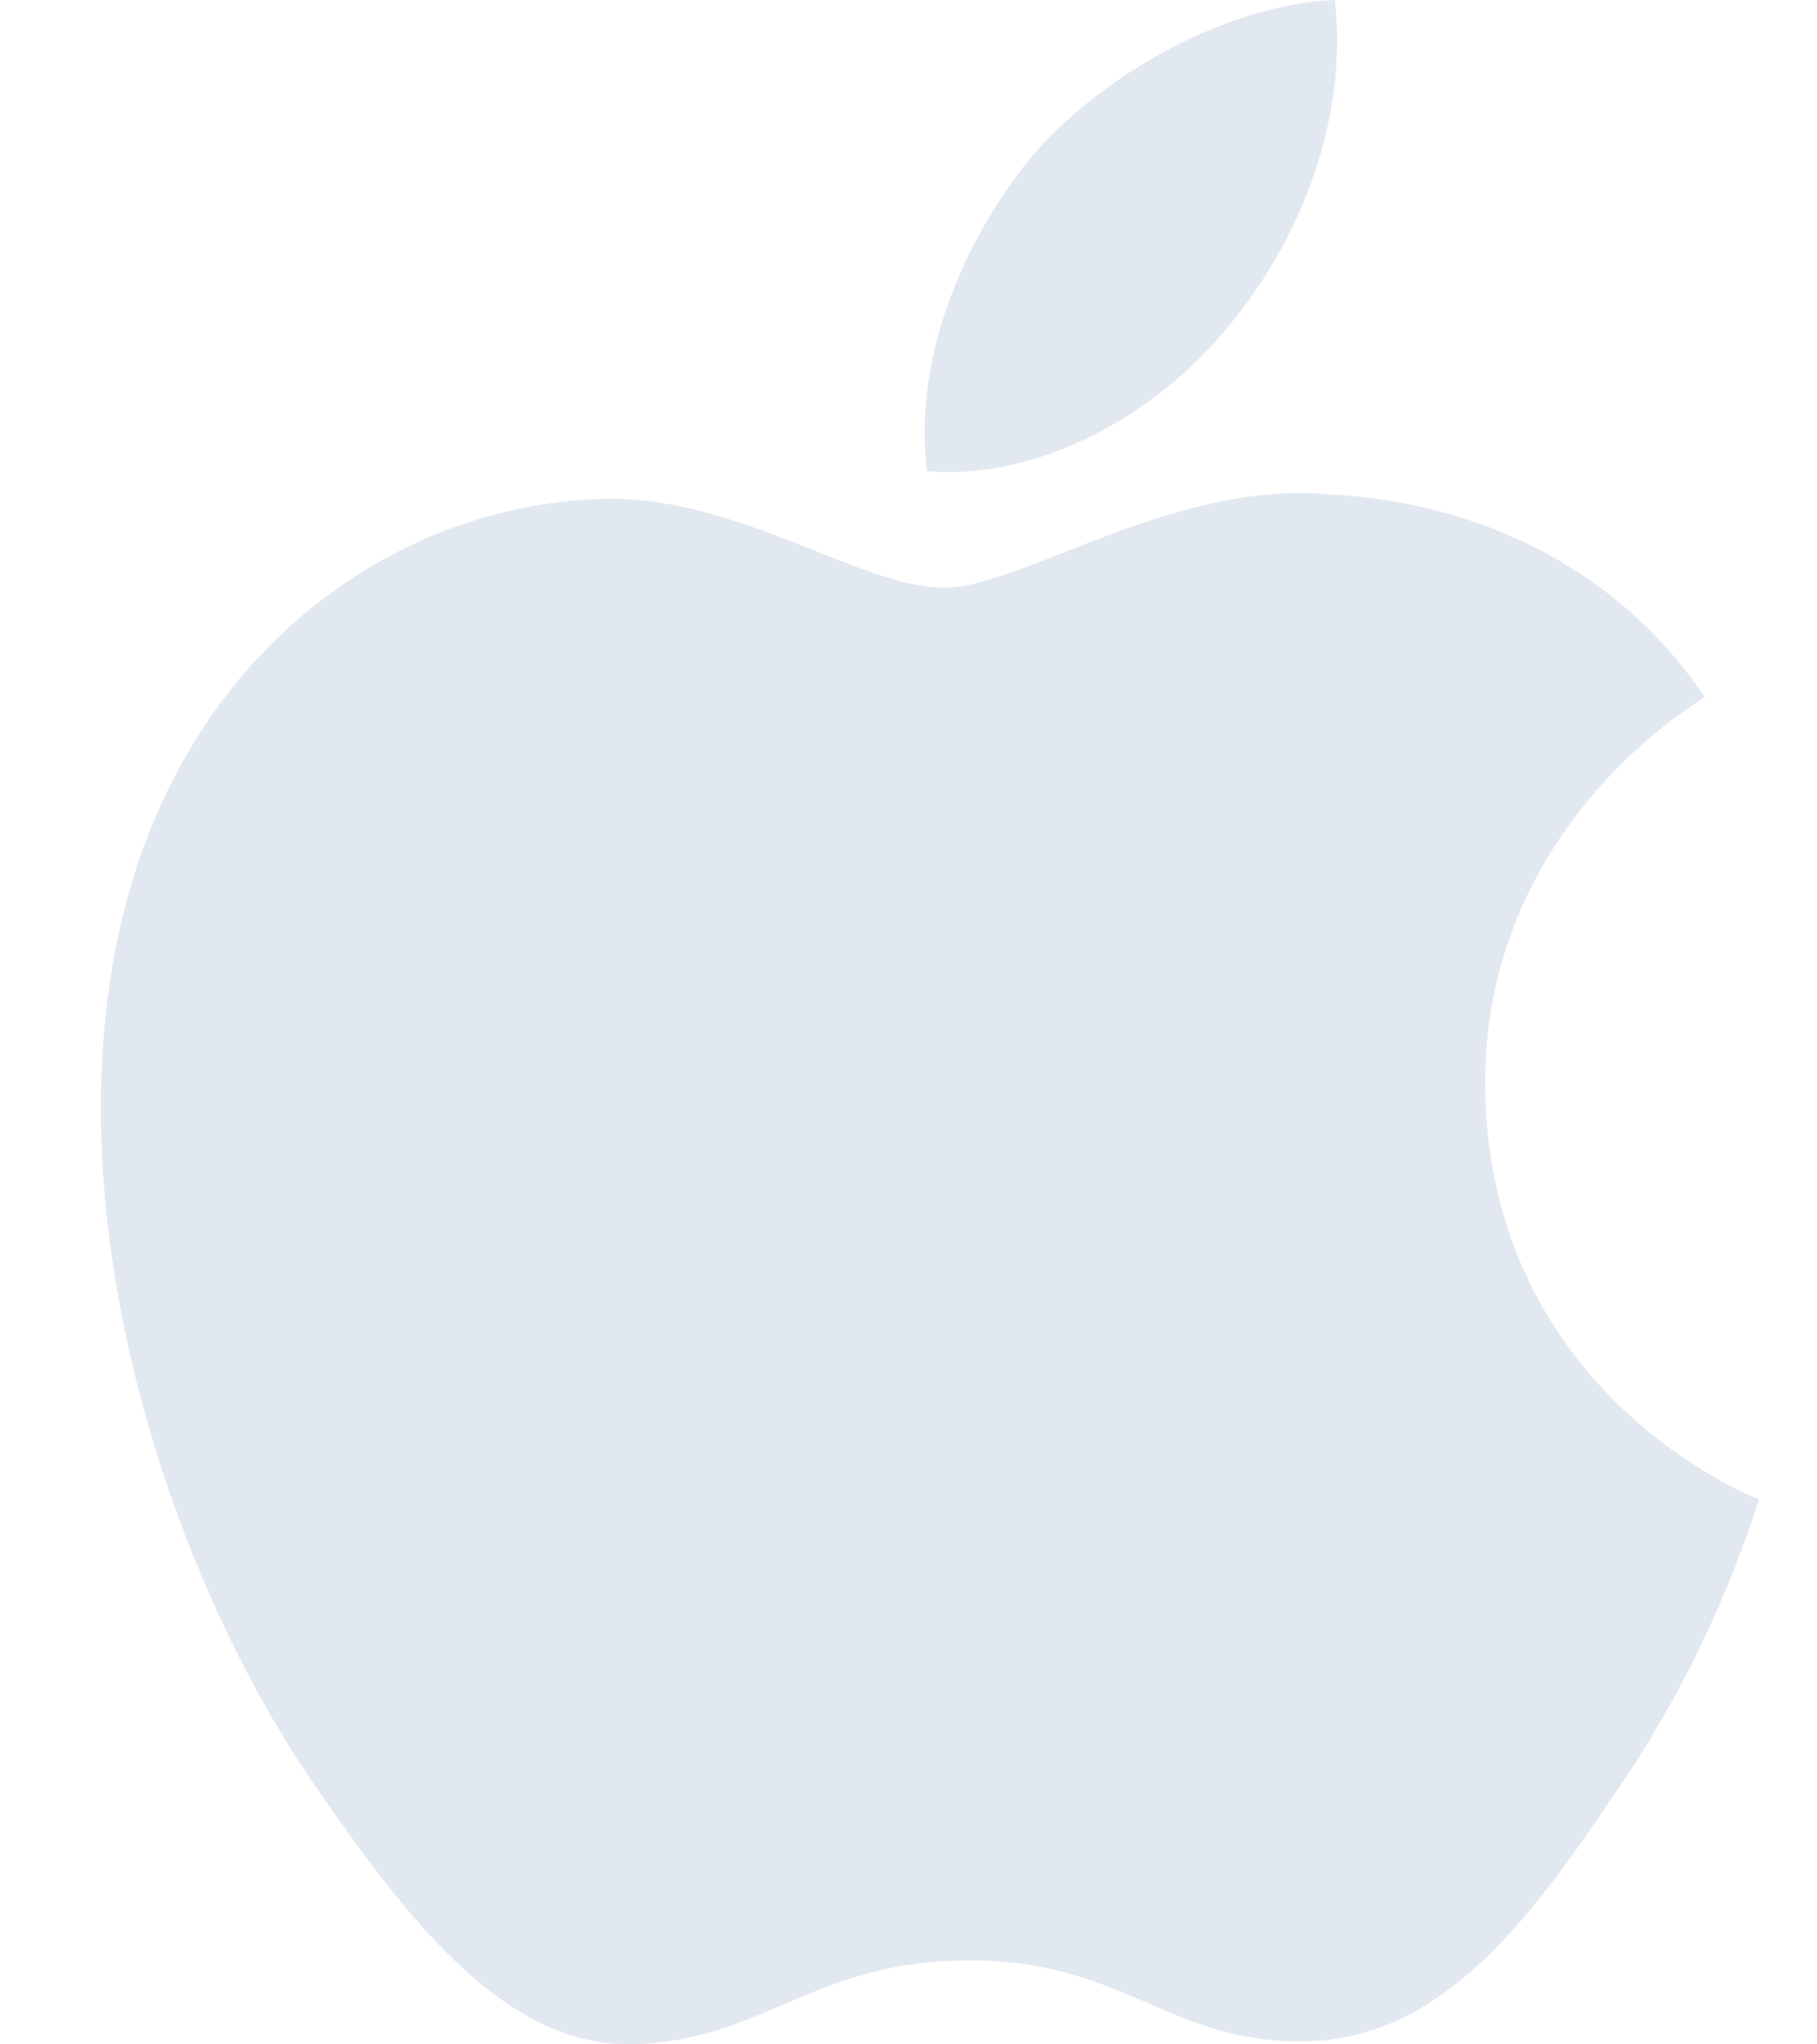 <svg width="16" height="18" viewBox="0 0 16 18" fill="none" xmlns="http://www.w3.org/2000/svg">
<path d="M14.248 15.749C13.501 16.865 12.709 17.954 11.503 17.972C10.297 17.999 9.91 17.261 8.542 17.261C7.165 17.261 6.742 17.954 5.599 17.999C4.421 18.044 3.53 16.811 2.774 15.722C1.235 13.499 0.056 9.404 1.64 6.651C2.423 5.283 3.827 4.419 5.347 4.392C6.499 4.374 7.597 5.175 8.308 5.175C9.01 5.175 10.342 4.212 11.737 4.356C12.322 4.383 13.96 4.59 15.013 6.138C14.932 6.192 13.06 7.29 13.078 9.566C13.105 12.284 15.463 13.193 15.49 13.202C15.463 13.265 15.112 14.498 14.248 15.749ZM9.109 1.35C9.766 0.603 10.855 0.036 11.755 0C11.872 1.053 11.449 2.115 10.819 2.871C10.198 3.636 9.172 4.23 8.164 4.149C8.029 3.114 8.533 2.034 9.109 1.35Z" fill="#E2E8F0"/>
</svg>
